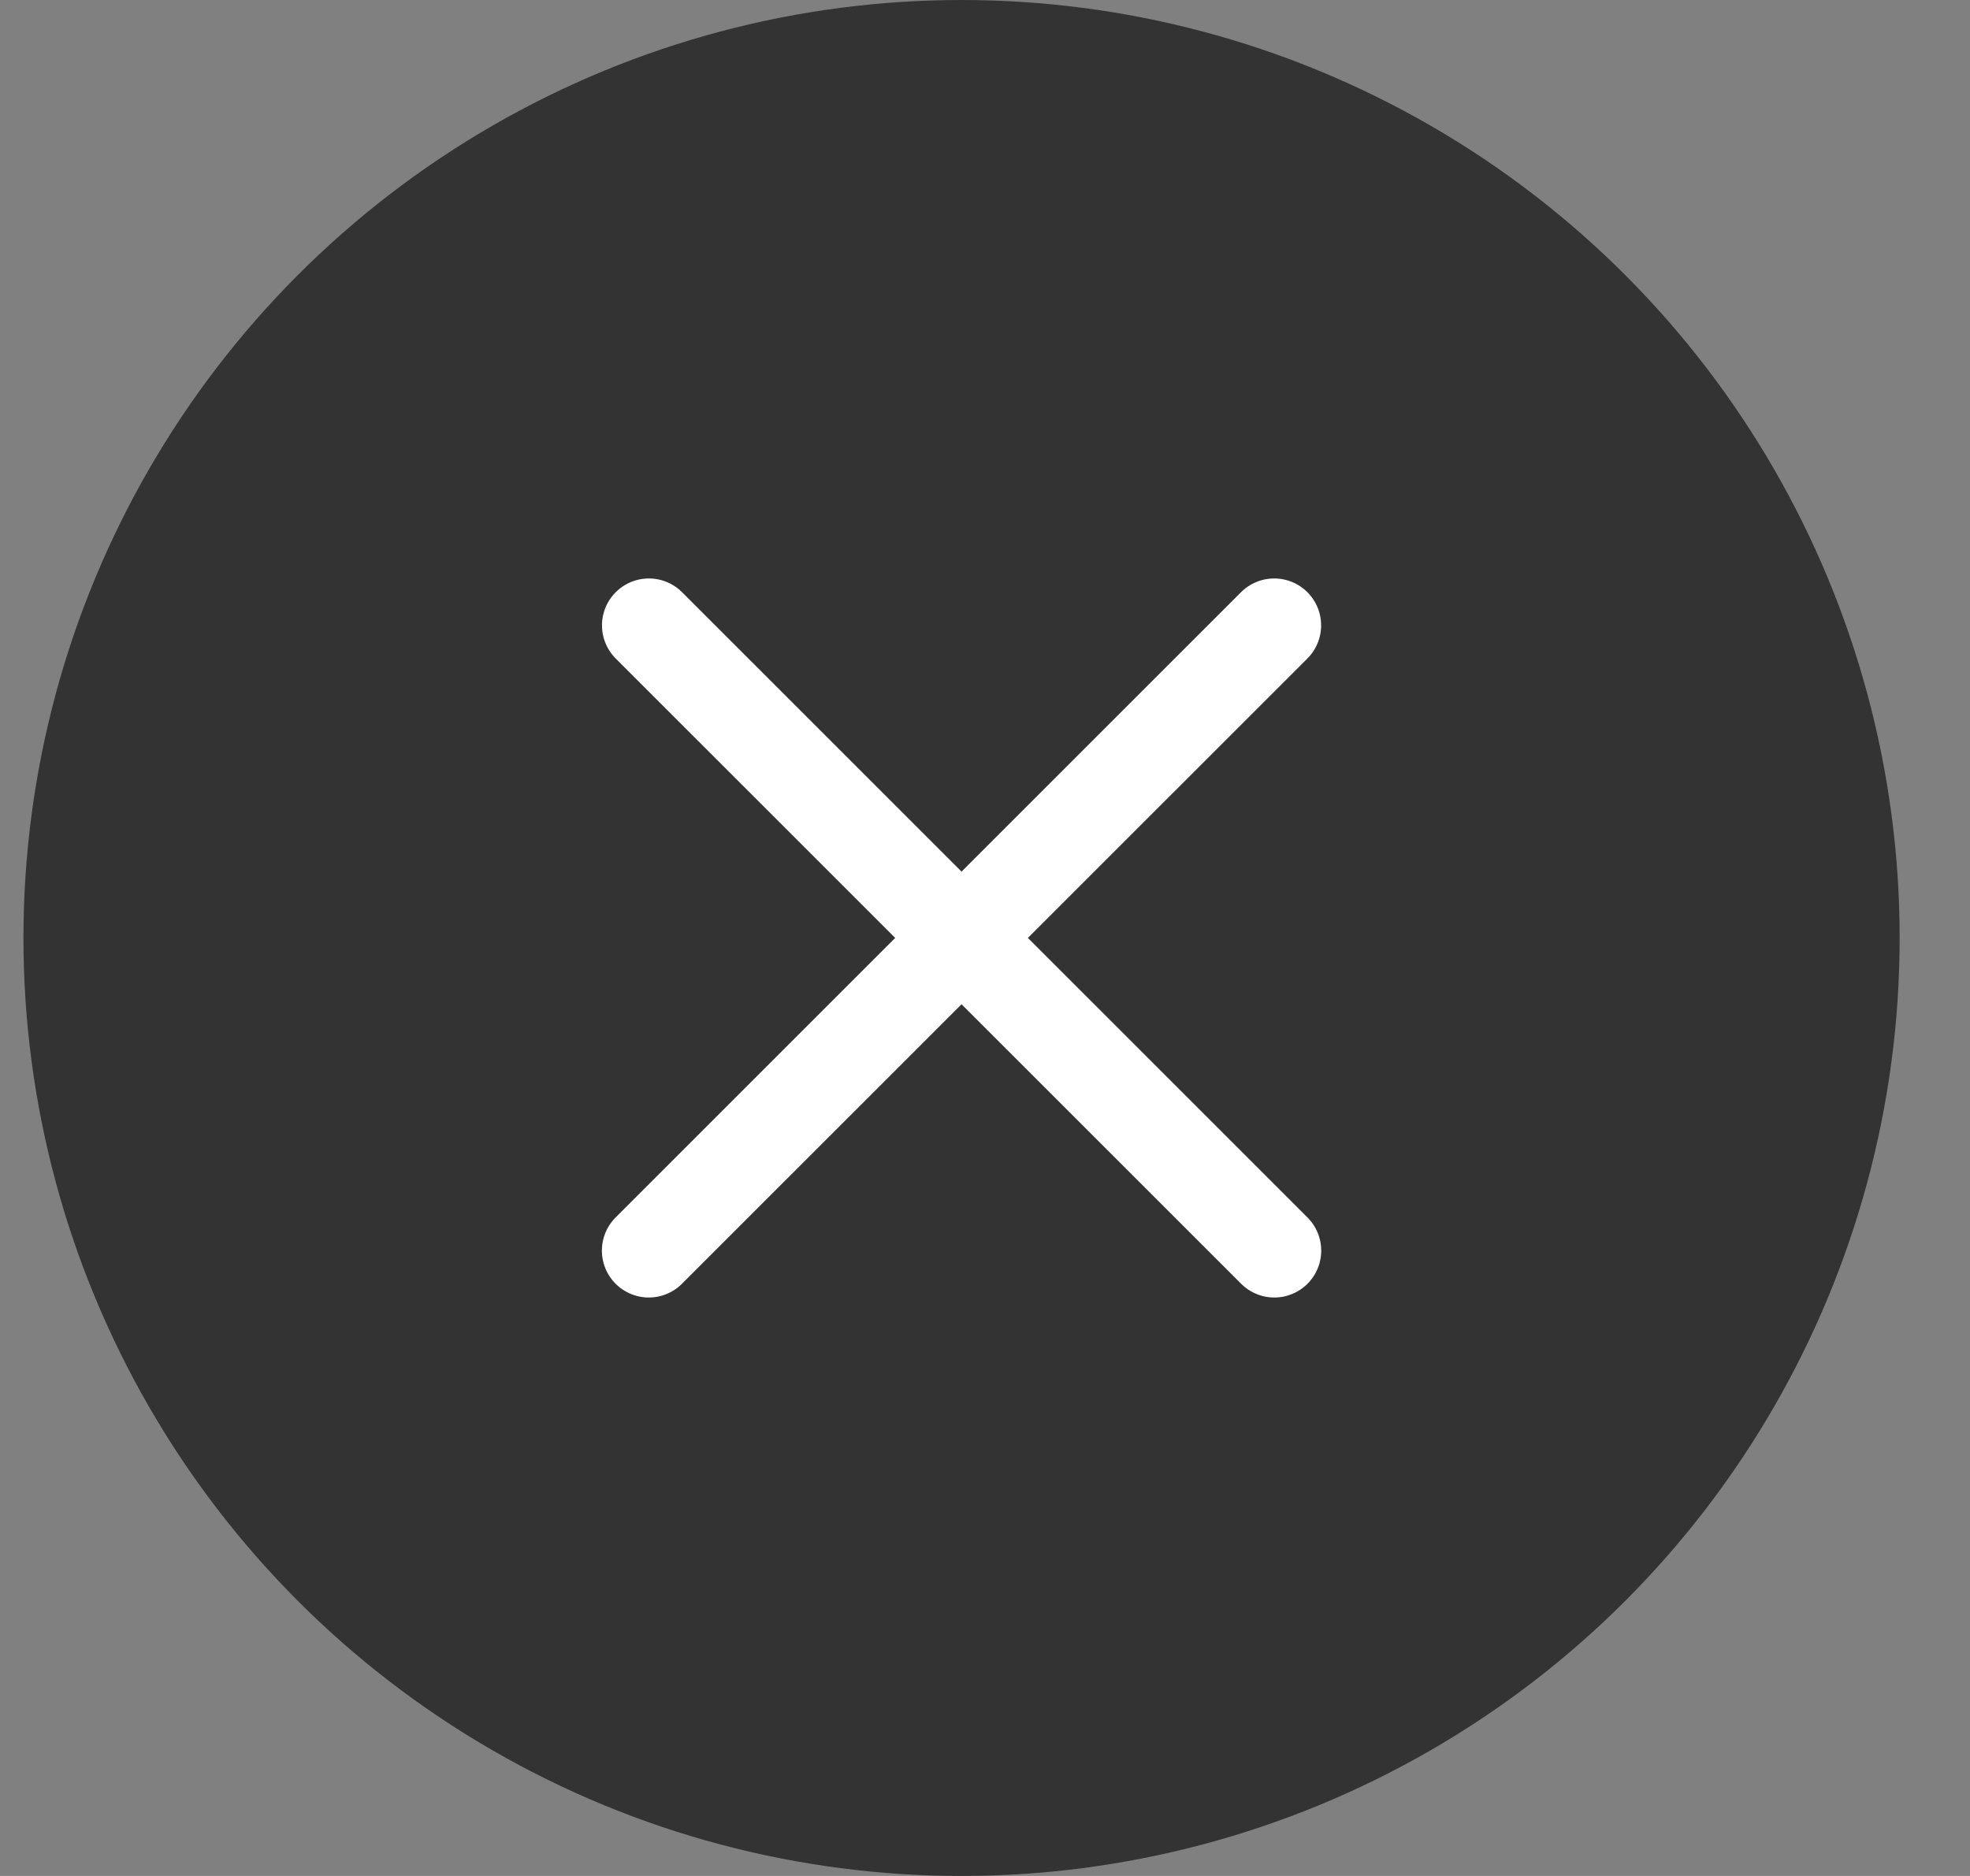 <svg width="21" height="20" viewBox="0 0 21 20" fill="none" xmlns="http://www.w3.org/2000/svg">
<rect x="0" y="0" width="21" height="20" fill="#808080" stroke="none"/>
<circle cx="10.25" cy="10" r="10" fill="#333333"/>
<path d="M6.917 6.667L13.584 13.333" stroke="white" stroke-linecap="round"/>
<path d="M13.583 6.667L6.916 13.333" stroke="white" stroke-linecap="round"/>
</svg>
